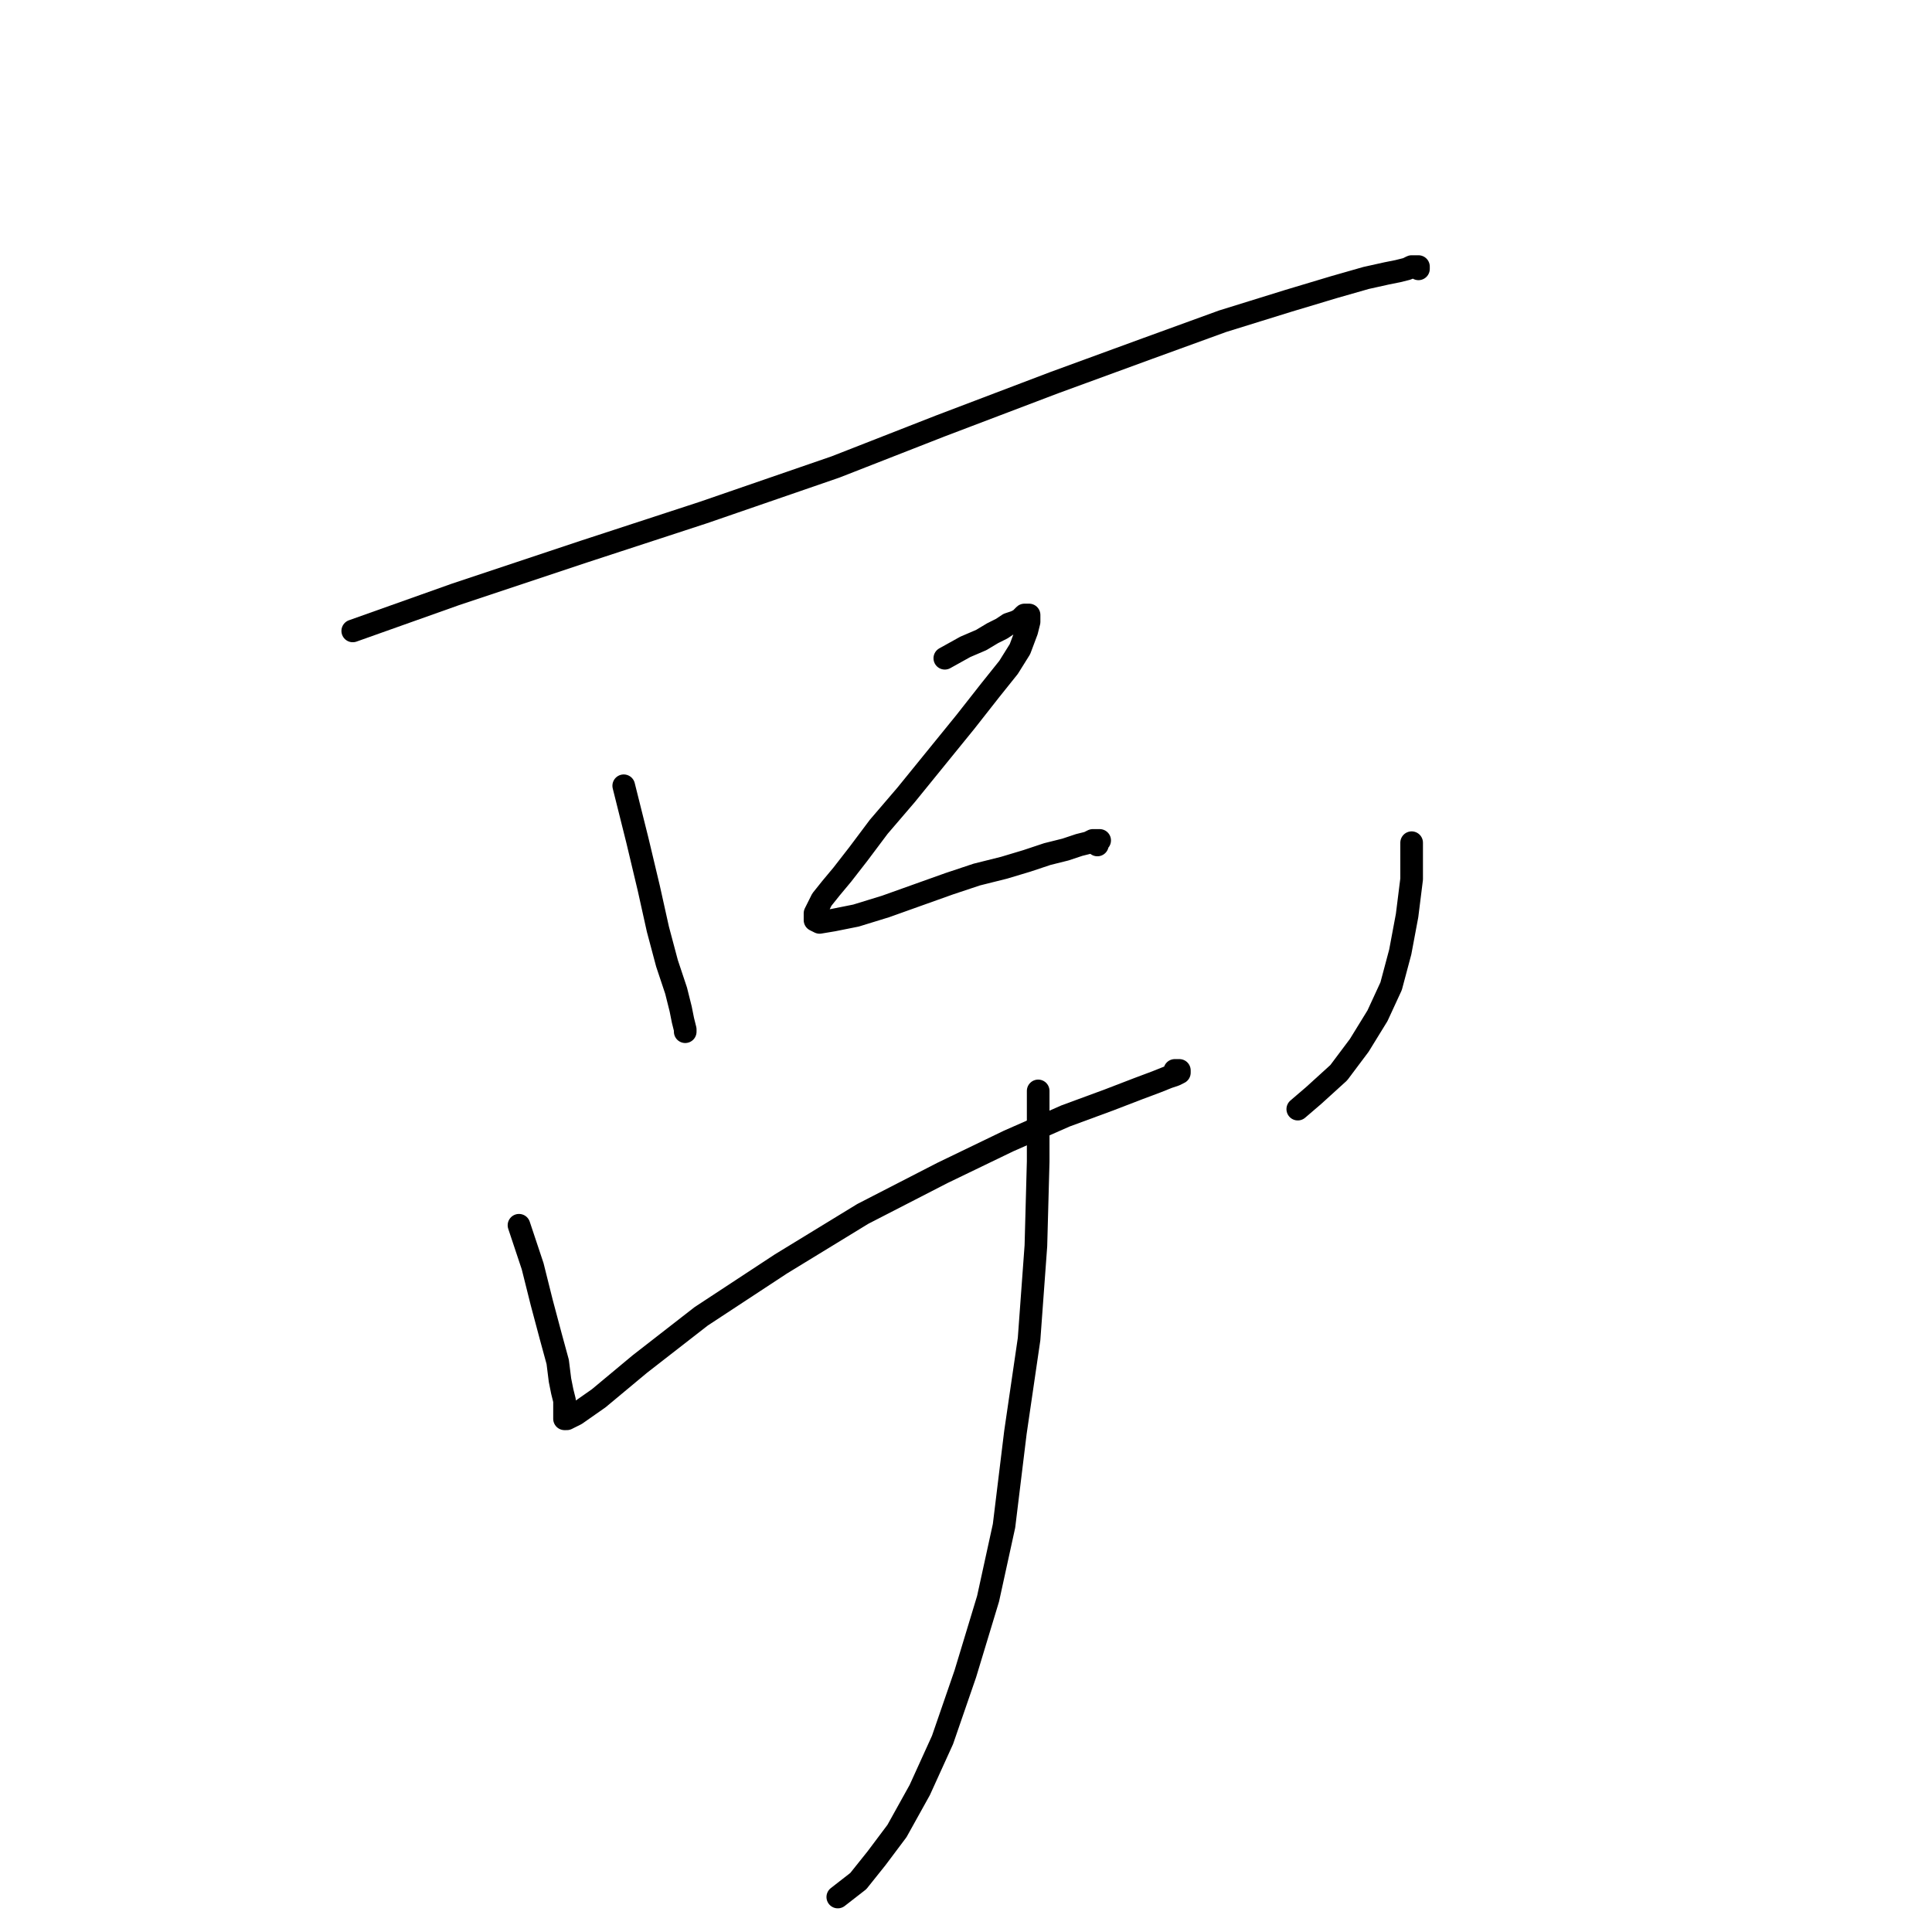 <?xml version="1.0" standalone="no"?>
    <svg width="256" height="256" xmlns="http://www.w3.org/2000/svg" version="1.1">
    <polyline stroke="black" stroke-width="3" stroke-linecap="round" fill="transparent" stroke-linejoin="round" points="46.742 83.6 60.32 78.772 77.519 73.04 93.209 67.91 110.71 61.875 124.59 56.444 139.676 50.711 152.047 46.185 162.005 42.564 170.755 39.849 176.79 38.038 181.014 36.831 183.73 36.228 185.238 35.926 186.445 35.624 187.049 35.323 187.652 35.323 187.954 35.323 187.954 35.624 187.954 35.624 " />
        <polyline stroke="black" stroke-width="3" stroke-linecap="round" fill="transparent" stroke-linejoin="round" points="82.648 104.118 84.459 111.36 85.968 117.696 87.175 123.127 88.381 127.653 89.588 131.274 90.192 133.688 90.494 135.197 90.795 136.404 90.795 136.706 90.795 136.706 " />
        <polyline stroke="black" stroke-width="3" stroke-linecap="round" fill="transparent" stroke-linejoin="round" points="125.193 87.221 127.909 85.712 130.021 84.807 131.529 83.902 132.736 83.299 133.642 82.695 134.547 82.393 135.15 82.092 135.452 81.79 135.754 81.488 136.055 81.488 136.357 81.488 136.357 81.79 136.357 82.393 136.055 83.6 135.15 86.014 133.642 88.428 131.228 91.445 127.909 95.67 123.986 100.497 120.064 105.325 116.443 109.549 113.727 113.17 111.615 115.886 110.106 117.696 108.899 119.205 108.296 120.412 107.994 121.015 107.994 121.619 107.994 121.921 108.598 122.222 110.408 121.921 113.425 121.317 117.348 120.11 121.572 118.601 125.797 117.093 129.417 115.886 133.038 114.981 136.055 114.075 138.771 113.17 141.185 112.567 142.995 111.963 144.202 111.662 144.806 111.36 145.409 111.36 145.711 111.36 145.409 111.662 145.409 111.963 145.409 111.963 " />
        <polyline stroke="black" stroke-width="3" stroke-linecap="round" fill="transparent" stroke-linejoin="round" points="68.769 162.353 70.579 167.784 71.786 172.612 72.993 177.138 73.898 180.457 74.2 182.871 74.502 184.38 74.803 185.587 74.803 186.492 74.803 187.095 74.803 187.699 74.803 188 75.105 188 76.312 187.397 79.329 185.285 84.761 180.759 92.907 174.422 103.468 167.482 114.331 160.844 124.891 155.413 133.642 151.189 141.185 147.87 146.918 145.758 150.841 144.249 153.254 143.344 154.763 142.74 155.668 142.438 156.272 142.137 156.272 141.835 155.97 141.835 155.668 141.835 155.668 141.835 " />
        <polyline stroke="black" stroke-width="3" stroke-linecap="round" fill="transparent" stroke-linejoin="round" points="187.049 111.662 187.049 116.489 186.445 121.317 185.54 126.145 184.333 130.671 182.523 134.593 180.109 138.516 177.393 142.137 174.074 145.154 171.962 146.965 171.962 146.965 " />
        <polyline stroke="black" stroke-width="3" stroke-linecap="round" fill="transparent" stroke-linejoin="round" points="137.564 144.551 137.564 153.904 137.262 165.069 136.357 177.44 134.547 189.811 133.038 202.182 130.926 211.837 127.909 221.795 124.891 230.545 121.874 237.183 118.857 242.614 116.141 246.235 113.727 249.253 111.012 251.365 111.012 251.365 " />
        </svg>